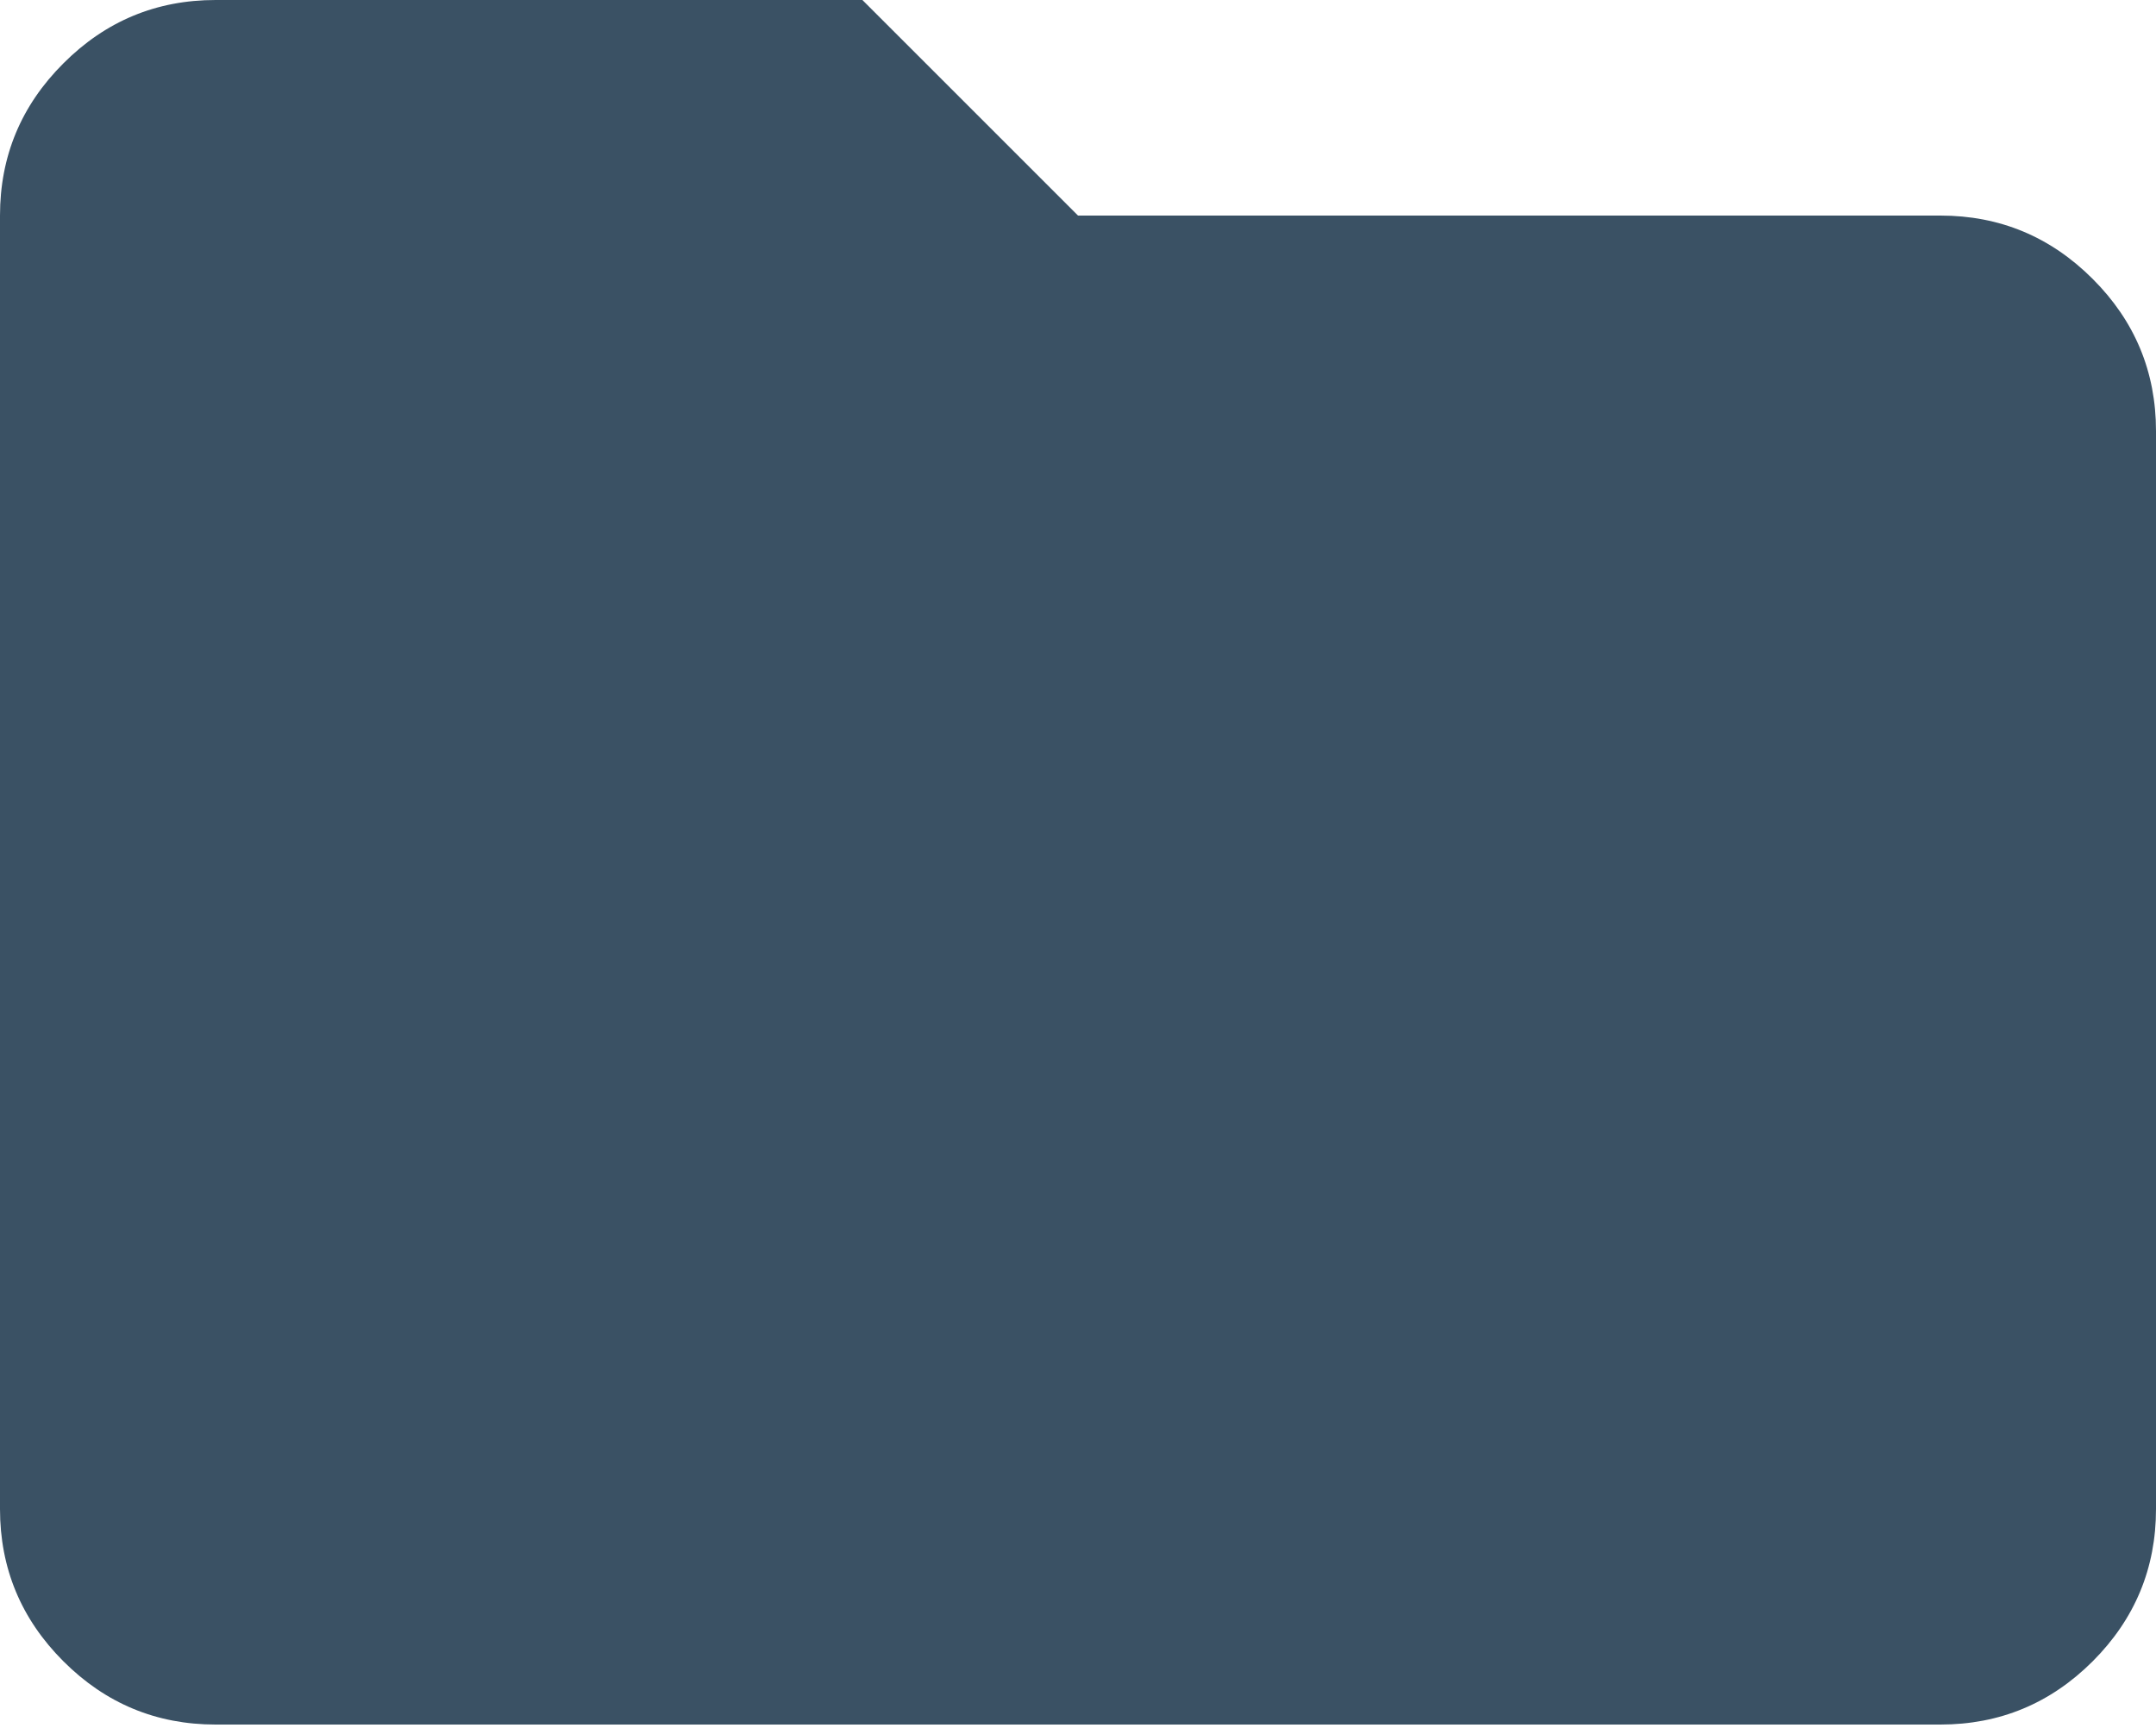 <svg width="136" height="109" viewBox="0 0 136 109" fill="none" xmlns="http://www.w3.org/2000/svg">
<path d="M13.6 108.8C9.86 108.8 6.659 107.469 3.998 104.808C1.333 102.143 0 98.94 0 95.2V13.6C0 9.86 1.333 6.659 3.998 3.998C6.659 1.333 9.86 0 13.6 0H54.4L68 13.6H122.4C126.14 13.6 129.343 14.933 132.008 17.598C134.669 20.259 136 23.46 136 27.2V95.2C136 98.94 134.669 102.143 132.008 104.808C129.343 107.469 126.14 108.8 122.4 108.8H13.6Z" fill="#3A5164"/>
</svg>
